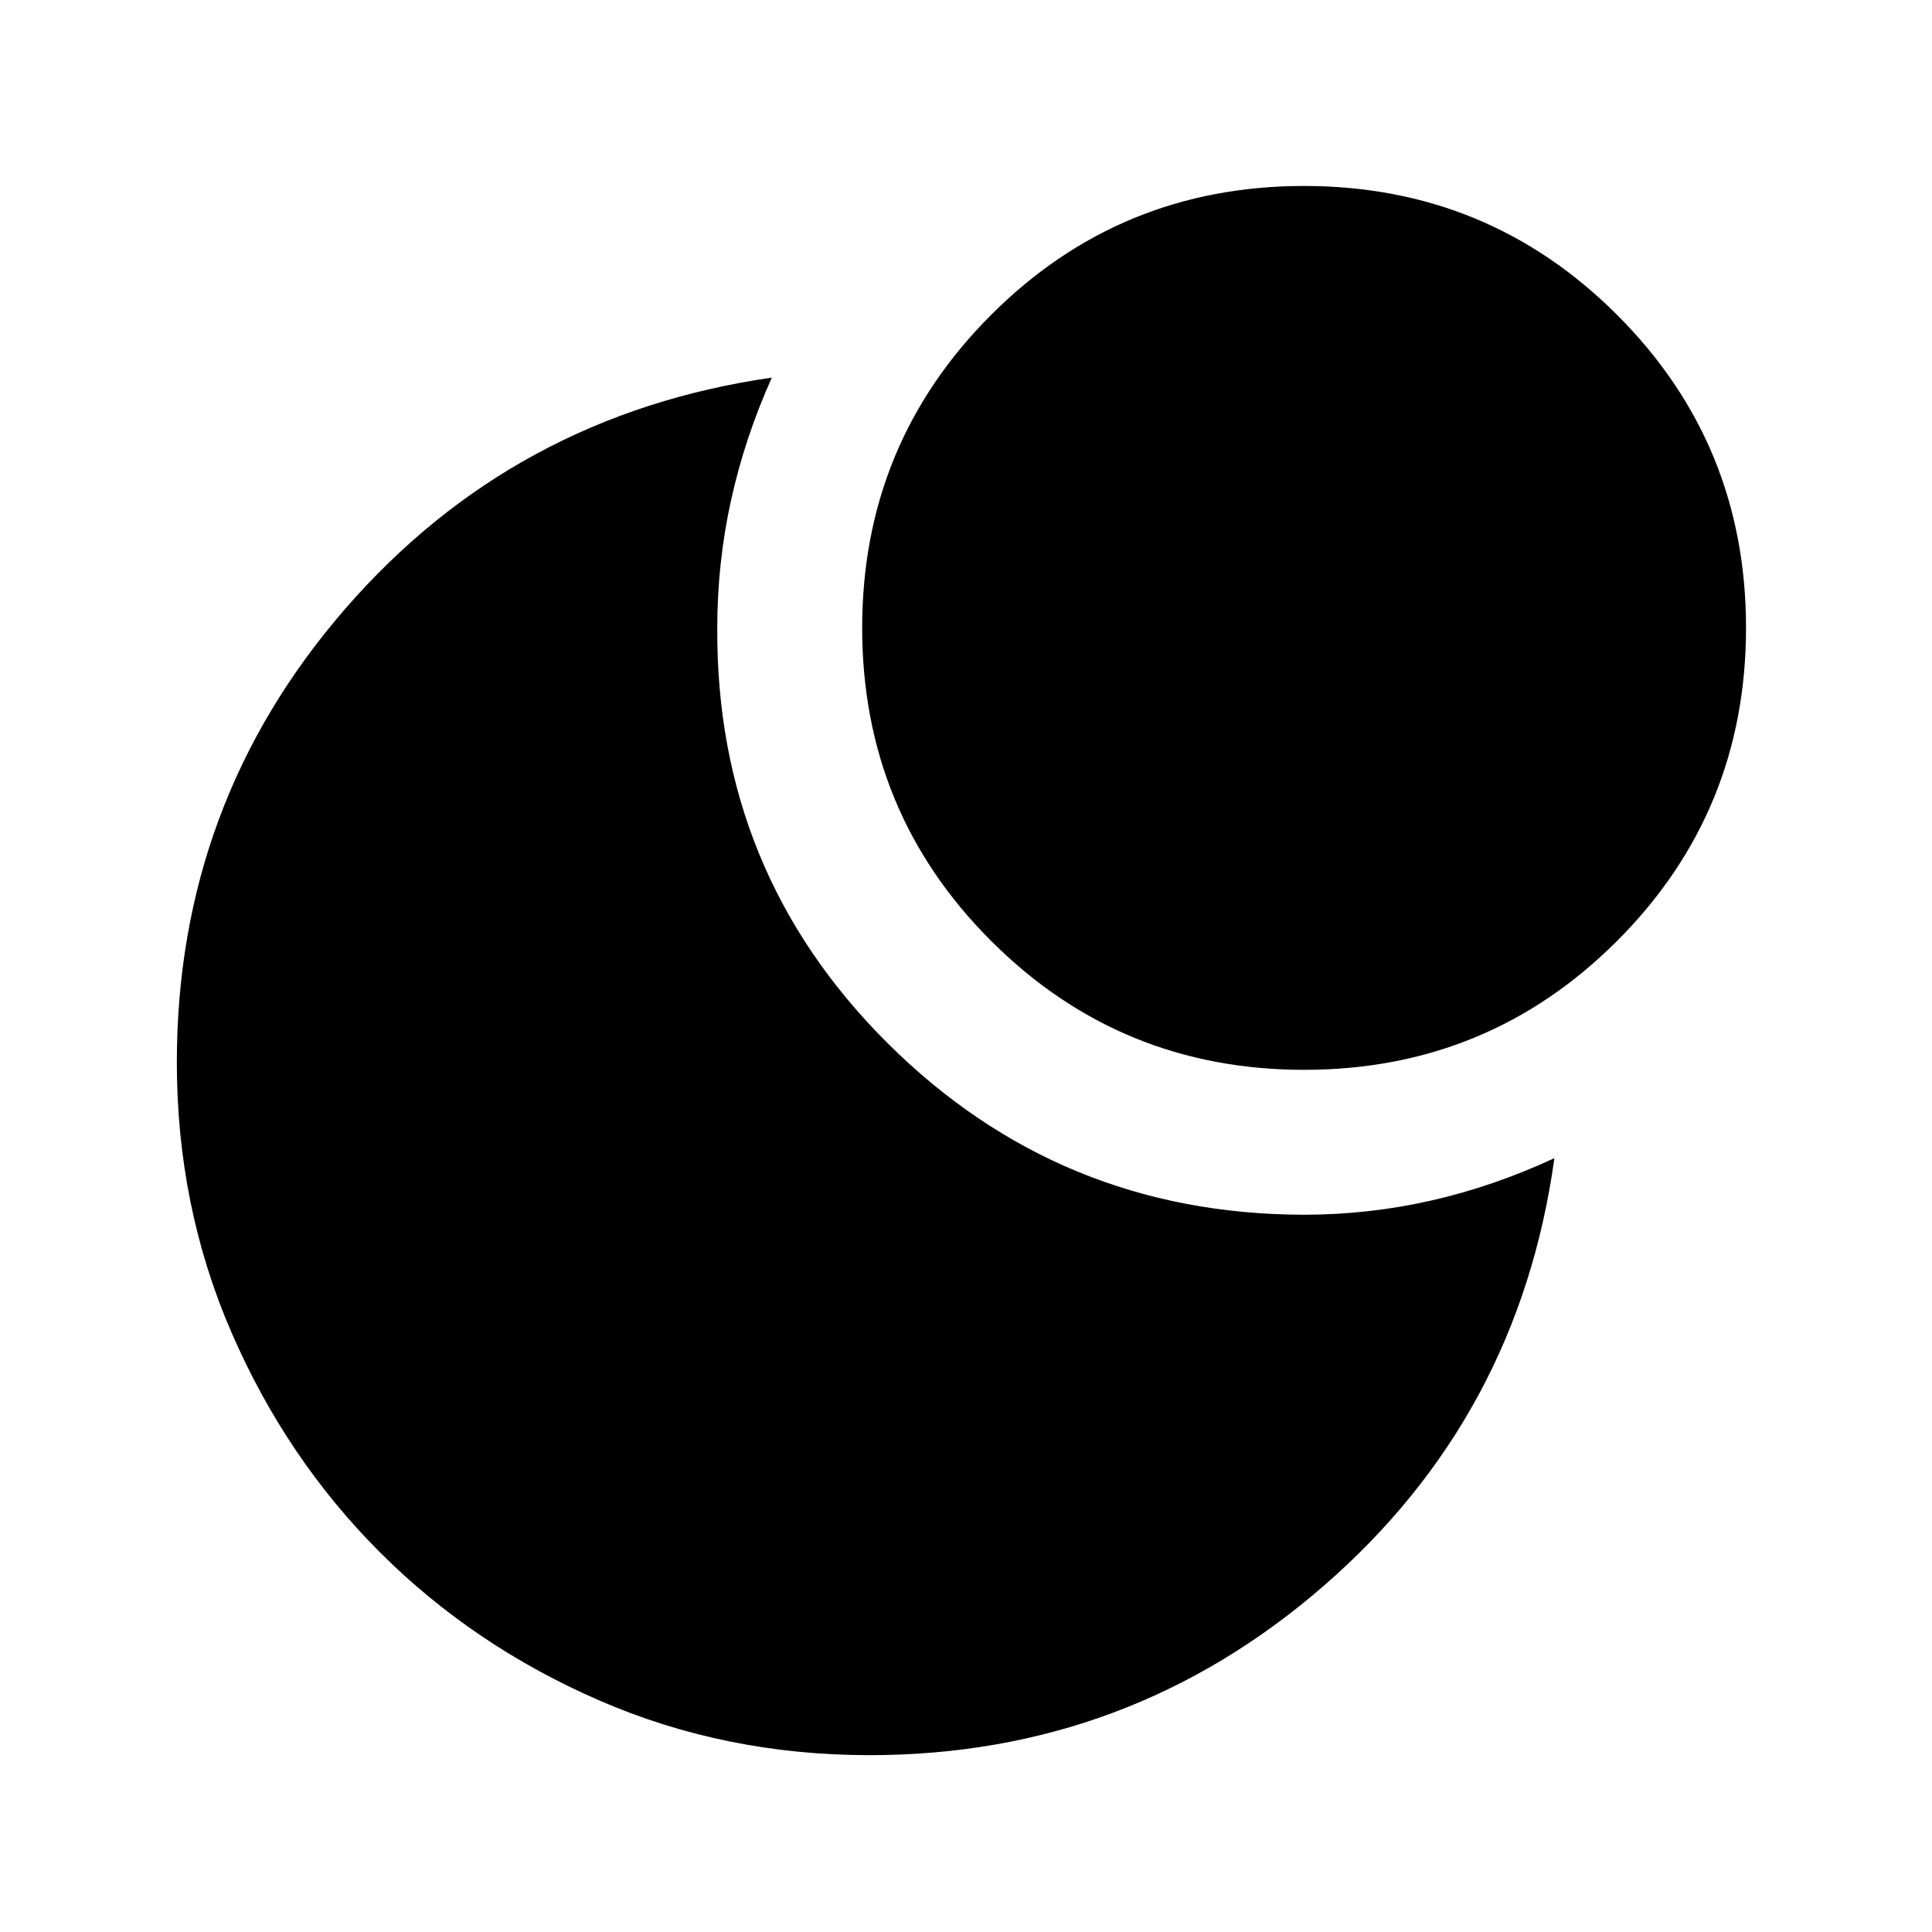 <svg xmlns="http://www.w3.org/2000/svg" height="20" viewBox="0 -960 960 960" width="20"><path d="M647.96-867.59q91.47 0 155.55 64.04 64.08 64.03 64.08 155.51 0 91.47-64.04 155.55-64.03 64.08-155.51 64.08-91.47 0-155.55-64.04-64.08-64.03-64.08-155.51 0-91.47 64.04-155.55 64.03-64.08 155.51-64.08Zm-.2 511.18q32.53 0 63.62-7.1 31.08-7.1 60.99-21.01-17.72 128.35-114.6 212.5T432.04-87.87q-71.71 0-134.28-27.2-62.57-27.2-109.03-73.66-46.46-46.46-73.66-109.07-27.2-62.61-27.2-134.31 0-129 83.67-225.38 83.66-96.38 211.98-114.88-13.43 29.91-20.27 60.95-6.84 31.03-6.84 63.42-.71 121.43 84.68 206.39 85.39 84.96 206.67 85.2Z"/></svg>